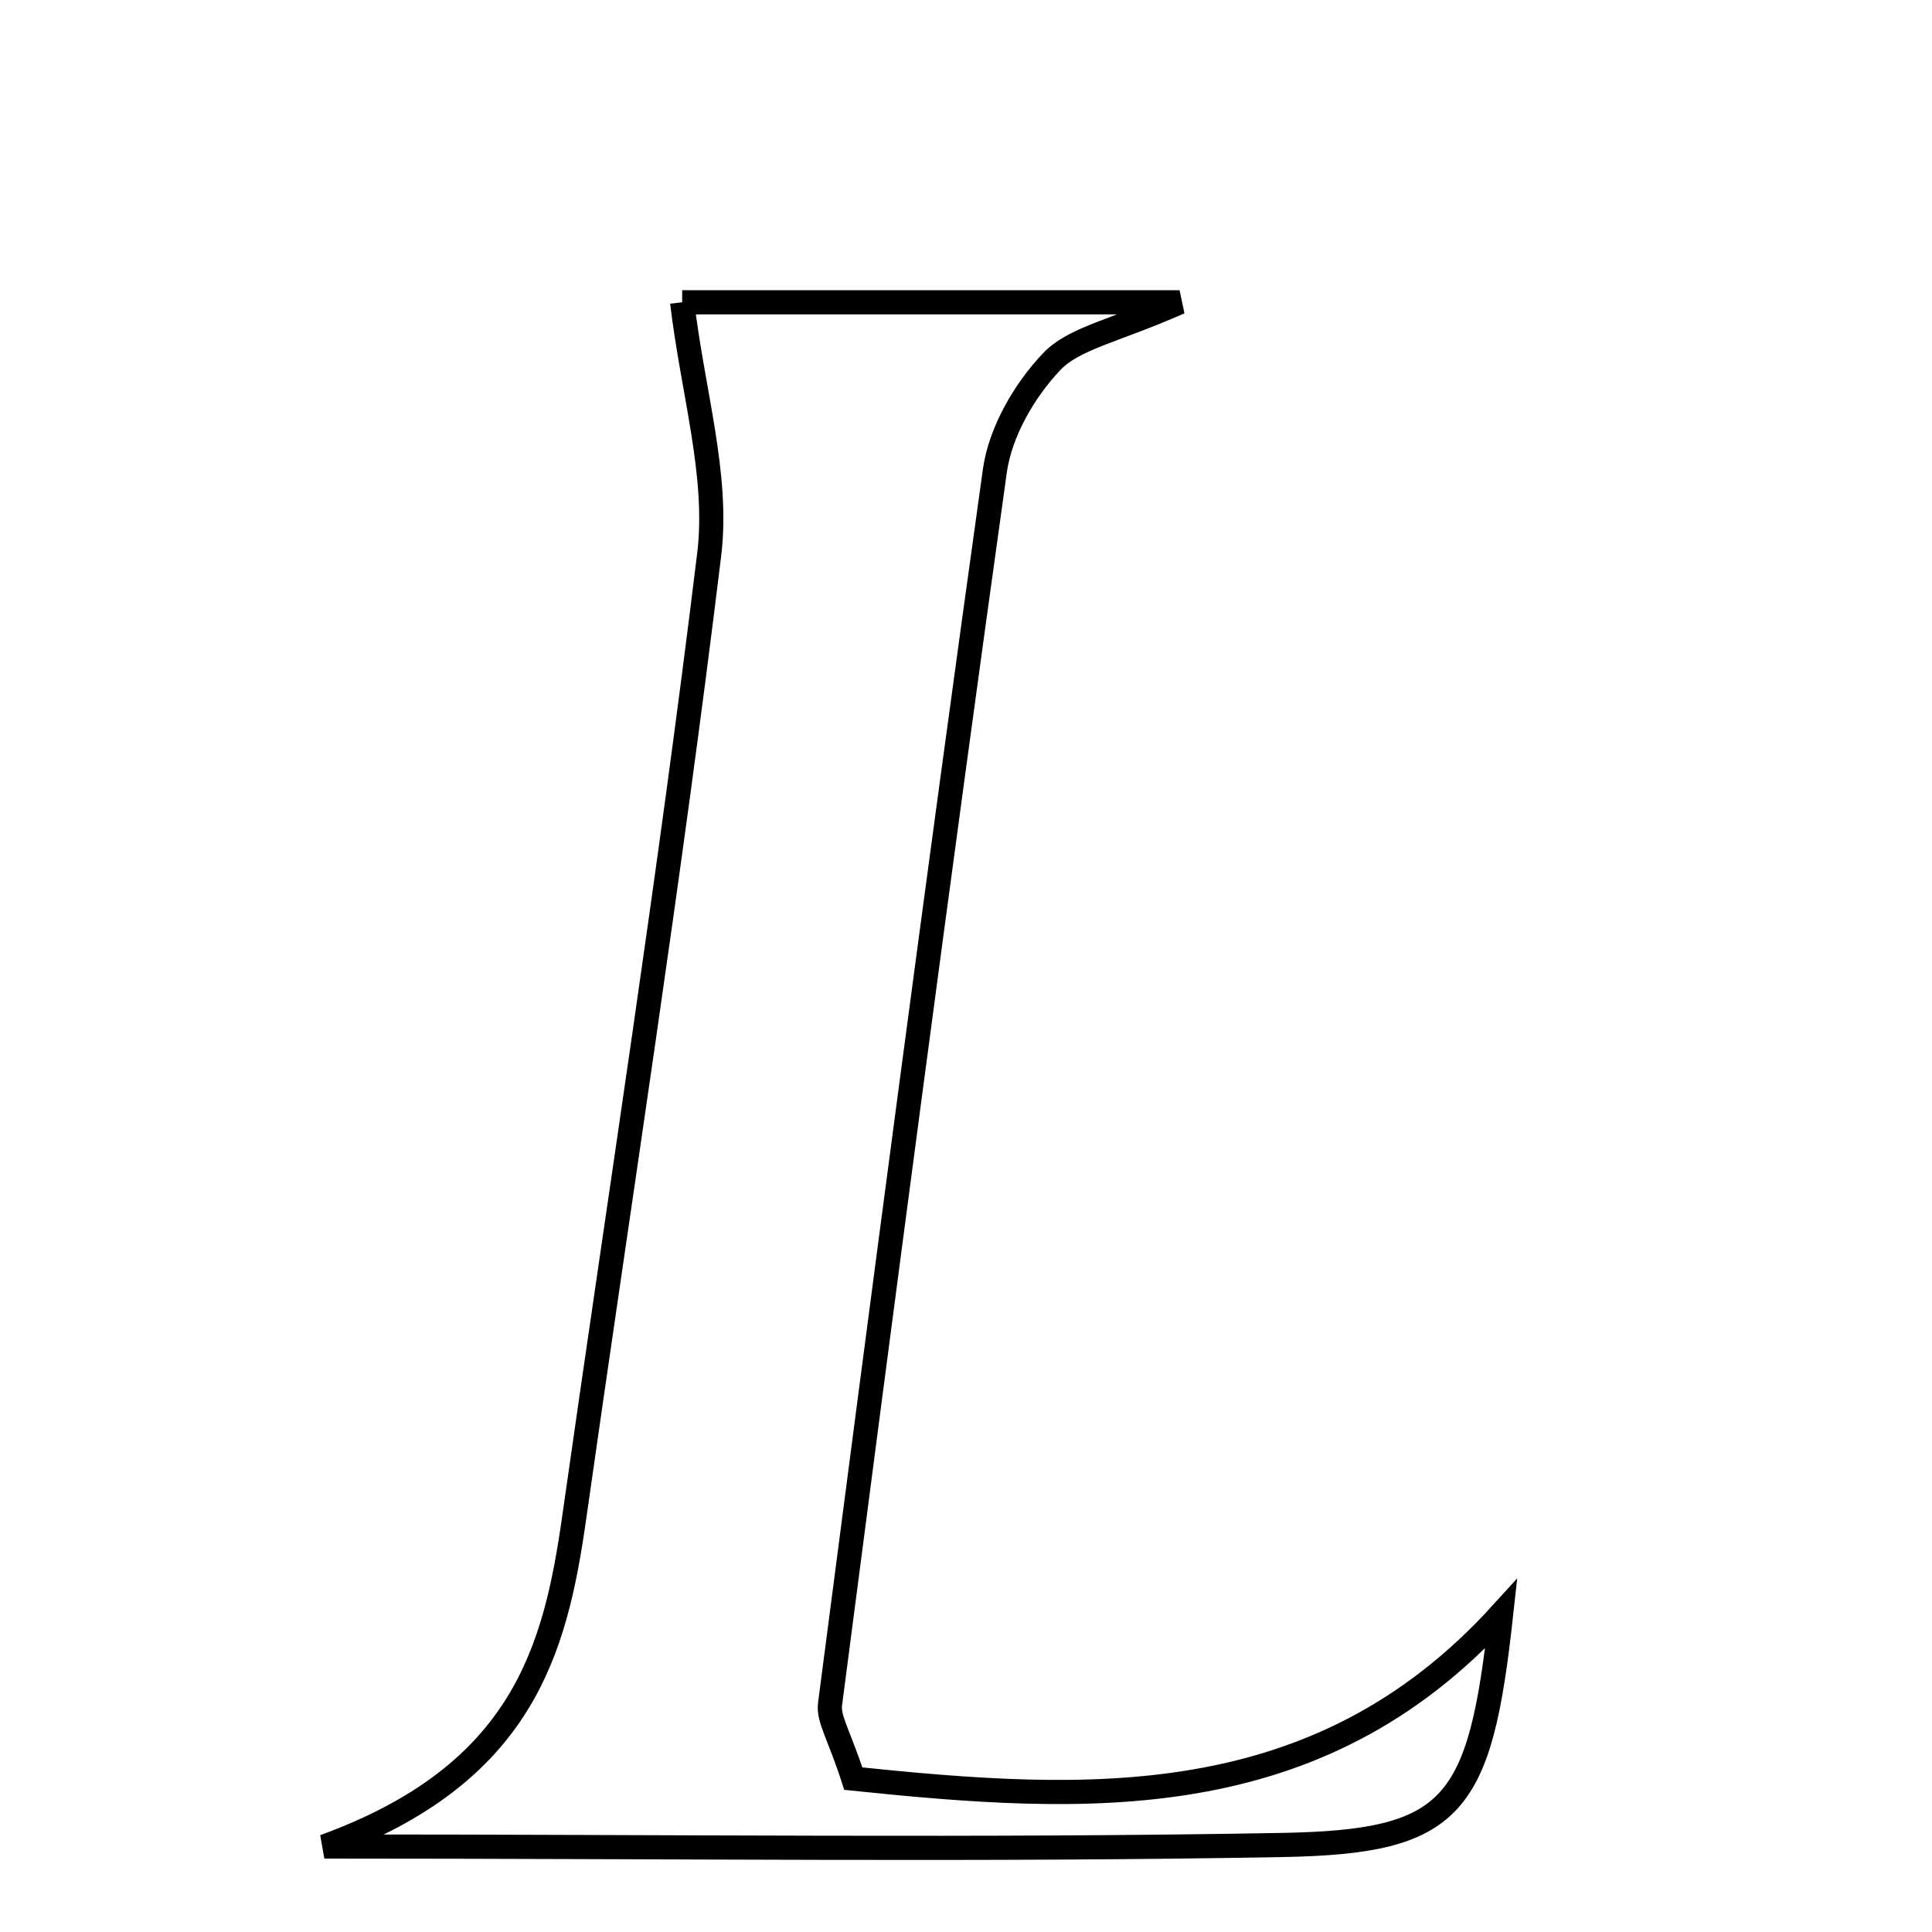 <svg xmlns="http://www.w3.org/2000/svg" viewBox="0.0 0.0 24.0 24.0" height="200px" width="200px"><path fill="none" stroke="black" stroke-width=".3" stroke-opacity="1.0"  filling="0" d="M8.474 3.755 C10.065 3.755 12.101 3.755 14.653 3.755 C13.842 4.114 13.342 4.199 13.063 4.494 C12.724 4.851 12.427 5.365 12.359 5.845 C11.645 10.949 10.976 16.06 10.311 21.17 C10.287 21.354 10.427 21.558 10.6 22.095 C13.469 22.391 16.351 22.574 18.648 20.049 C18.385 22.451 18.065 22.88 15.93 22.919 C12.219 22.987 8.507 22.938 4.029 22.938 C6.502 22.038 6.9 20.494 7.134 18.845 C7.7 14.86 8.324 10.882 8.81 6.887 C8.929 5.907 8.606 4.875 8.474 3.755"></path></svg>